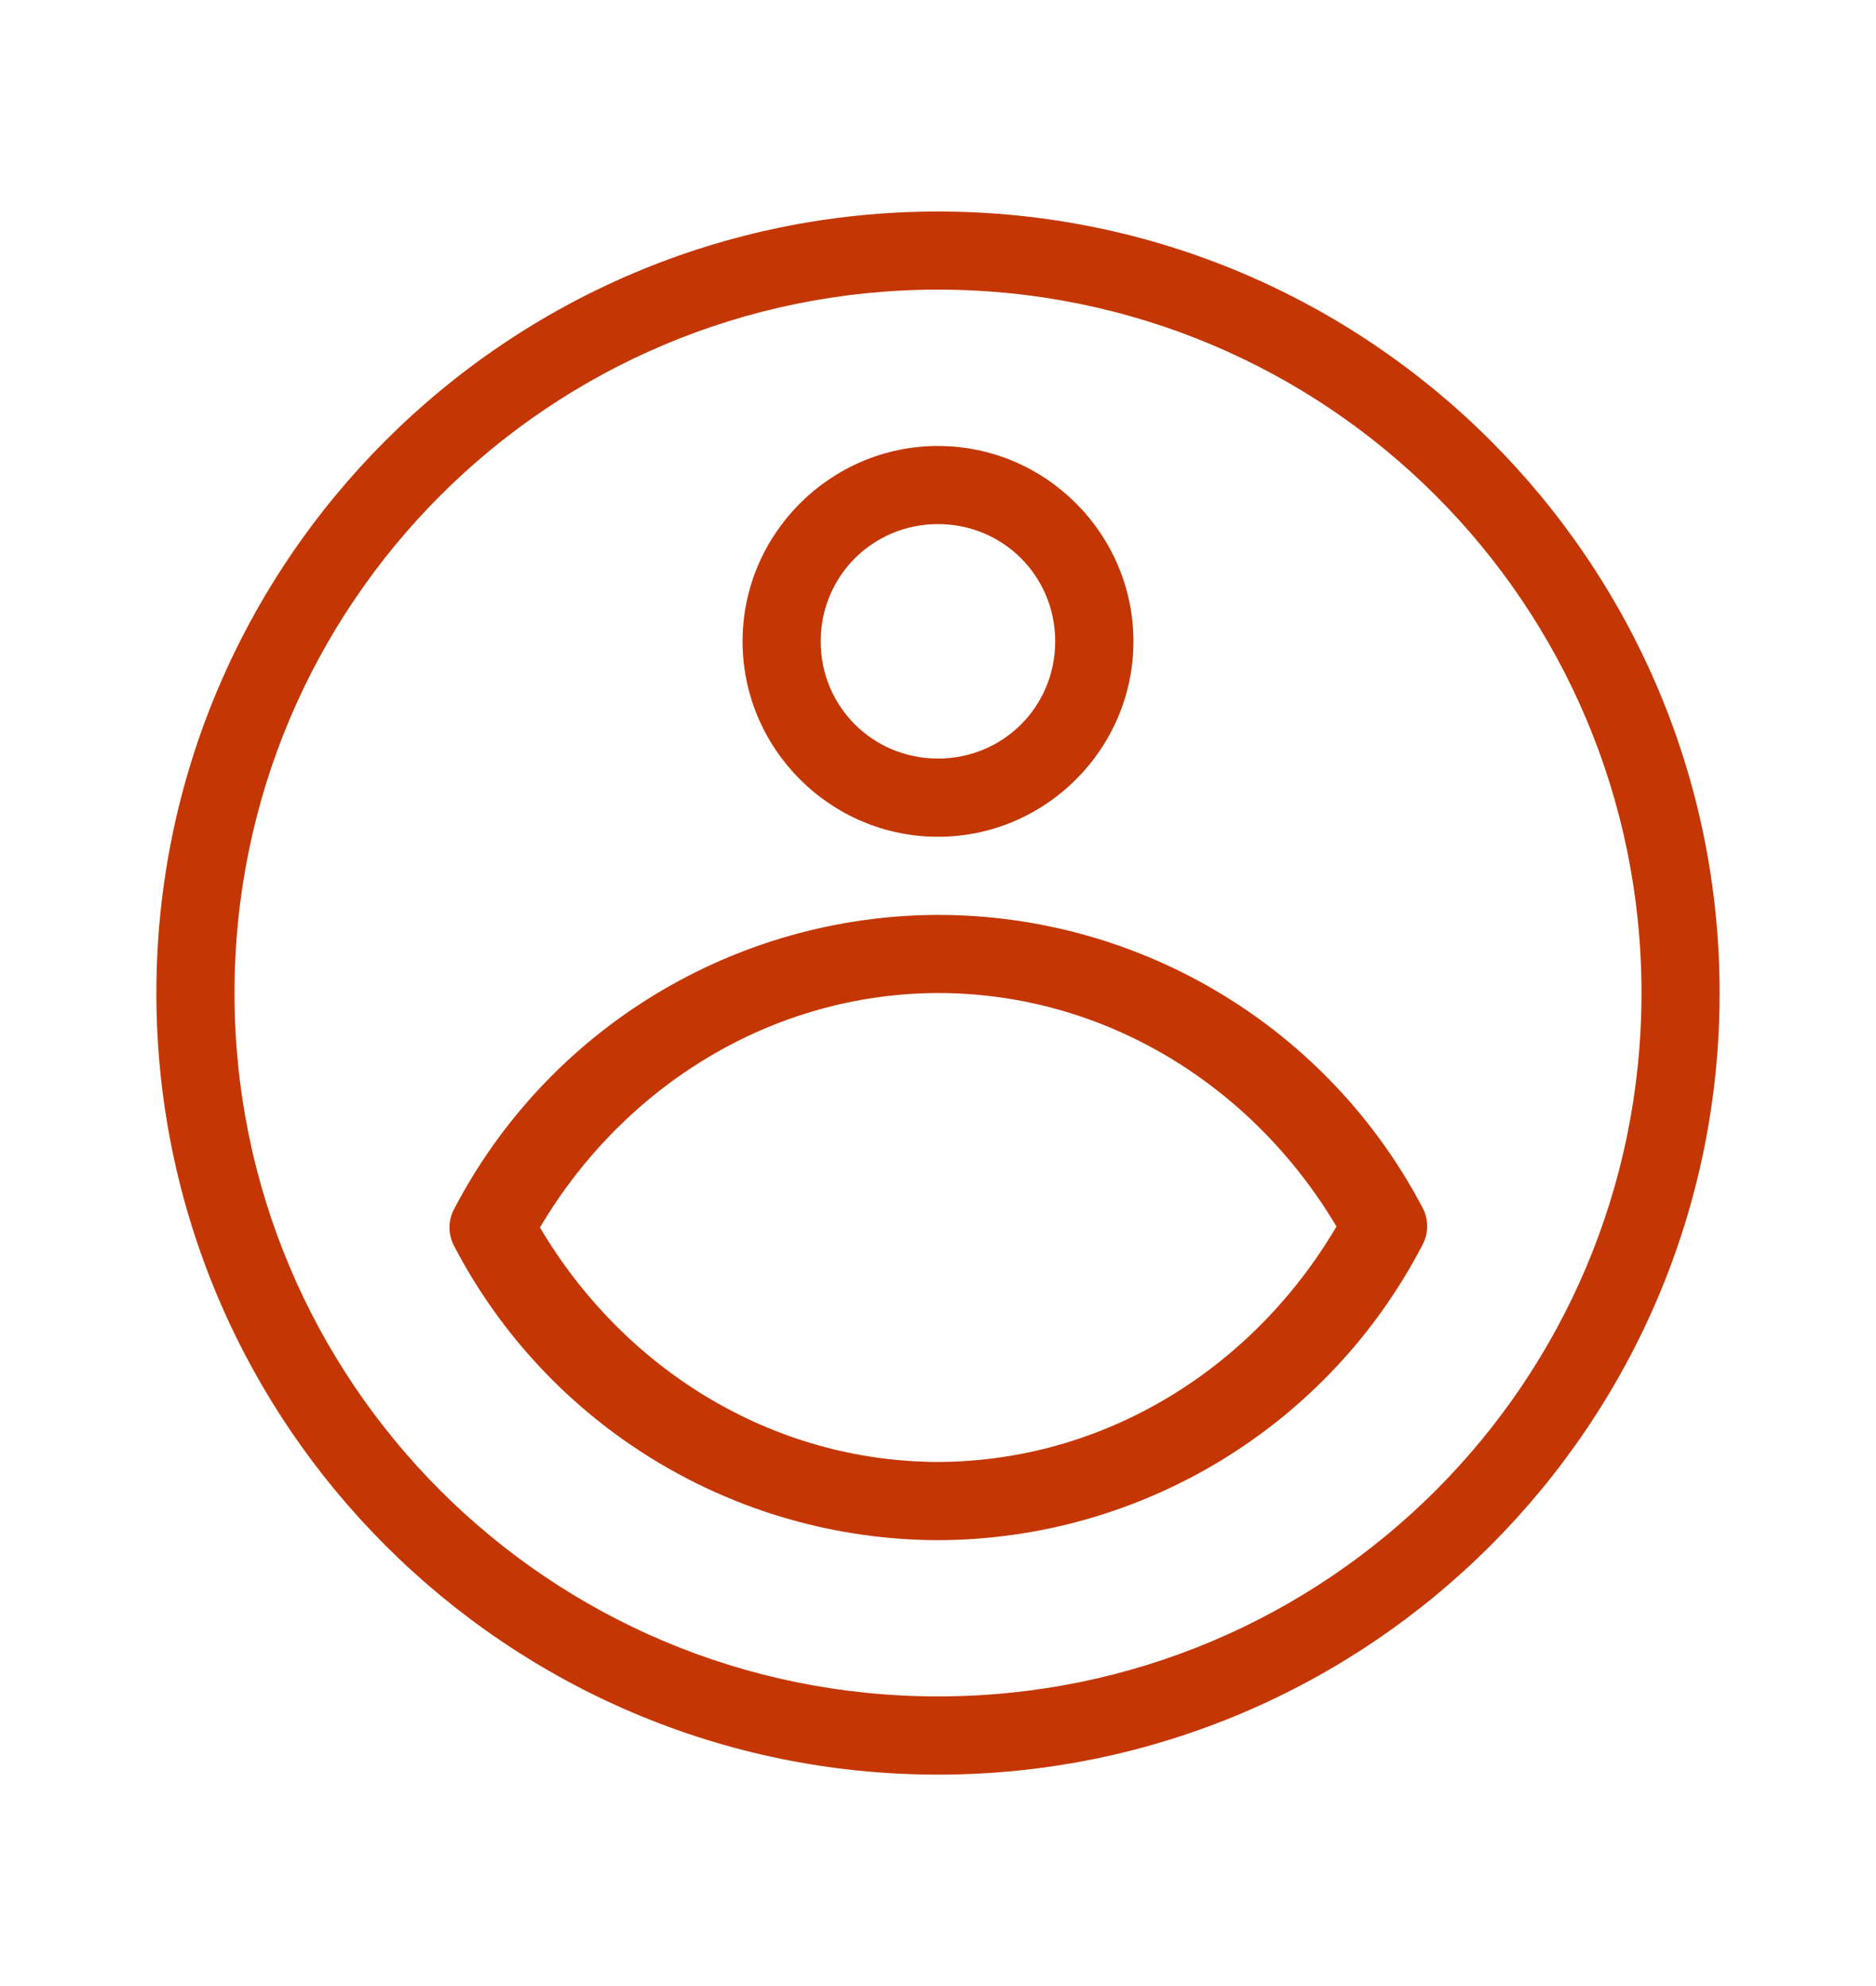 <svg width="17" height="18" viewBox="0 0 17 18" fill="none" xmlns="http://www.w3.org/2000/svg">
<g id="login- 1">
<g id="g9983">
<path id="path11103" d="M8.5 1.917C4.592 1.917 1.417 5.093 1.417 9C1.417 12.908 4.592 16.084 8.5 16.084C12.408 16.084 15.583 12.908 15.583 9C15.583 5.093 12.408 1.917 8.5 1.917ZM8.5 2.625C12.025 2.625 14.875 5.475 14.875 9C14.875 12.525 12.025 15.375 8.5 15.375C4.975 15.375 2.125 12.525 2.125 9C2.125 5.475 4.975 2.625 8.5 2.625Z" fill="#C43704"/>
<path id="path11109" d="M8.499 8.292C6.654 8.297 4.964 9.326 4.113 10.962C4.087 11.012 4.073 11.069 4.073 11.125C4.073 11.182 4.087 11.238 4.113 11.289C4.964 12.925 6.654 13.954 8.499 13.959C8.5 13.959 8.501 13.959 8.501 13.959C10.35 13.954 12.044 12.92 12.893 11.277C12.919 11.227 12.933 11.171 12.933 11.114C12.933 11.056 12.919 11 12.893 10.95C12.037 9.316 10.344 8.292 8.5 8.292C8.5 8.292 8.499 8.292 8.499 8.292ZM8.5 9H8.501C10.005 9.001 11.348 9.833 12.111 11.116C11.353 12.405 10.009 13.245 8.501 13.25C6.997 13.247 5.653 12.411 4.893 11.125C5.653 9.84 6.996 9.005 8.5 9Z" fill="#C43704"/>
<path id="path11105" d="M8.5 4.042C7.526 4.042 6.729 4.839 6.729 5.813C6.729 6.787 7.526 7.584 8.5 7.584C9.474 7.584 10.271 6.787 10.271 5.813C10.271 4.839 9.474 4.042 8.5 4.042ZM8.5 4.75C9.091 4.75 9.562 5.222 9.562 5.813C9.562 6.404 9.091 6.875 8.5 6.875C7.909 6.875 7.437 6.404 7.437 5.813C7.437 5.222 7.909 4.75 8.5 4.75Z" fill="#C43704"/>
</g>
</g>
</svg>
